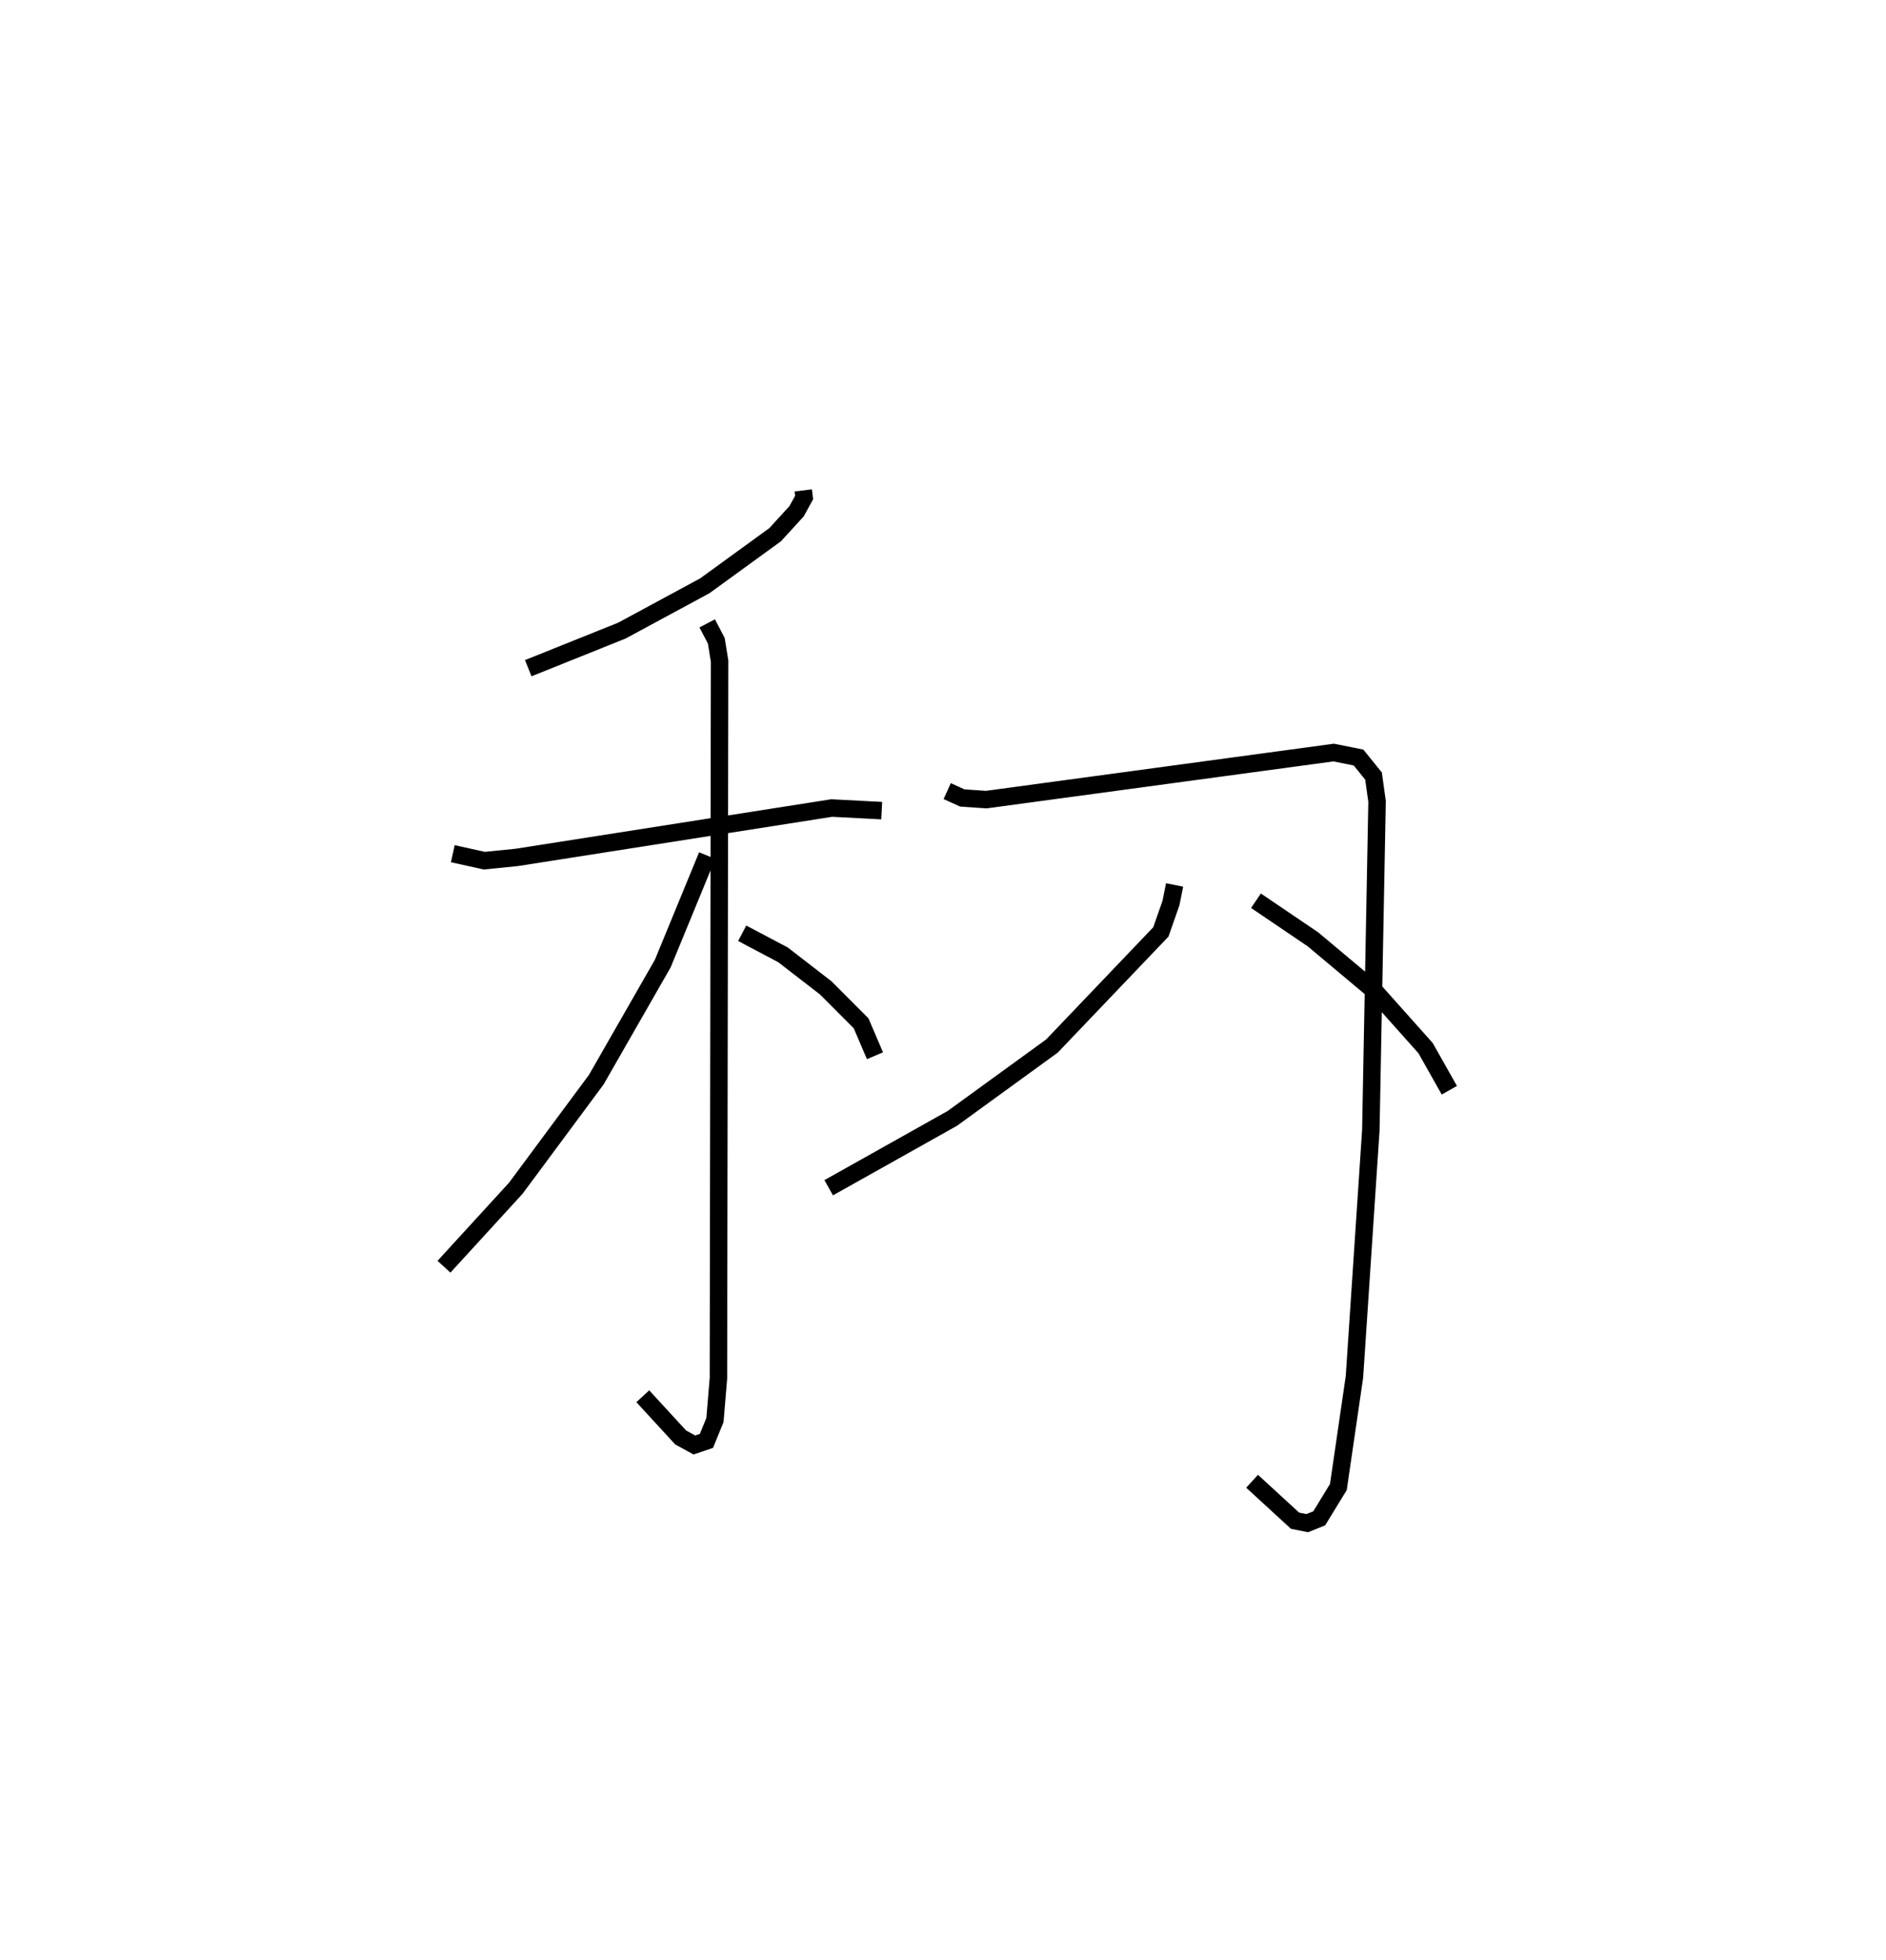 <?xml version="1.0" encoding="utf-8" ?>
<svg baseProfile="full" height="112.171" version="1.1" width="107.984" xmlns="http://www.w3.org/2000/svg" xmlns:ev="http://www.w3.org/2001/xml-events" xmlns:xlink="http://www.w3.org/1999/xlink"><defs /><rect fill="white" height="112.171" width="107.984" x="0" y="0" /><path d="M25,25 m0.0,0.0 m20.991,3.066 l0.05,0.406 -0.434,0.789 l-1.225,1.34 -4.028,2.925 l-4.746,2.564 -5.363,2.152 m-4.319,10.617 l1.806,0.399 1.862,-0.188 l18.026,-2.825 2.862,0.149 m-9.991,-10.717 l0.52,0.993 0.189,1.167 l-0.066,41.035 -0.199,2.397 l-0.488,1.196 -0.691,0.234 l-0.785,-0.431 -2.168,-2.358 m3.687,-30.943 l-2.544,6.181 -3.807,6.644 l-4.605,6.21 -4.114,4.495 m17.075,-19.084 l2.336,1.234 2.445,1.889 l2.026,2.029 0.795,1.857 m4.135,-15.145 l0.866,0.392 1.373,0.094 l19.887,-2.693 1.425,0.285 l0.858,1.06 0.203,1.452 l-0.357,18.824 -0.938,14.111 l-0.92,6.302 -1.096,1.792 l-0.685,0.276 -0.699,-0.139 l-2.46,-2.258 m-4.437,-34.128 l-0.207,1.032 -0.579,1.656 l-6.238,6.532 -5.705,4.141 l-7.076,3.968 m24.464,-16.426 l3.268,2.214 3.531,2.959 l2.912,3.263 1.36,2.41 " fill="none" stroke="black" stroke-width="1" /></svg>